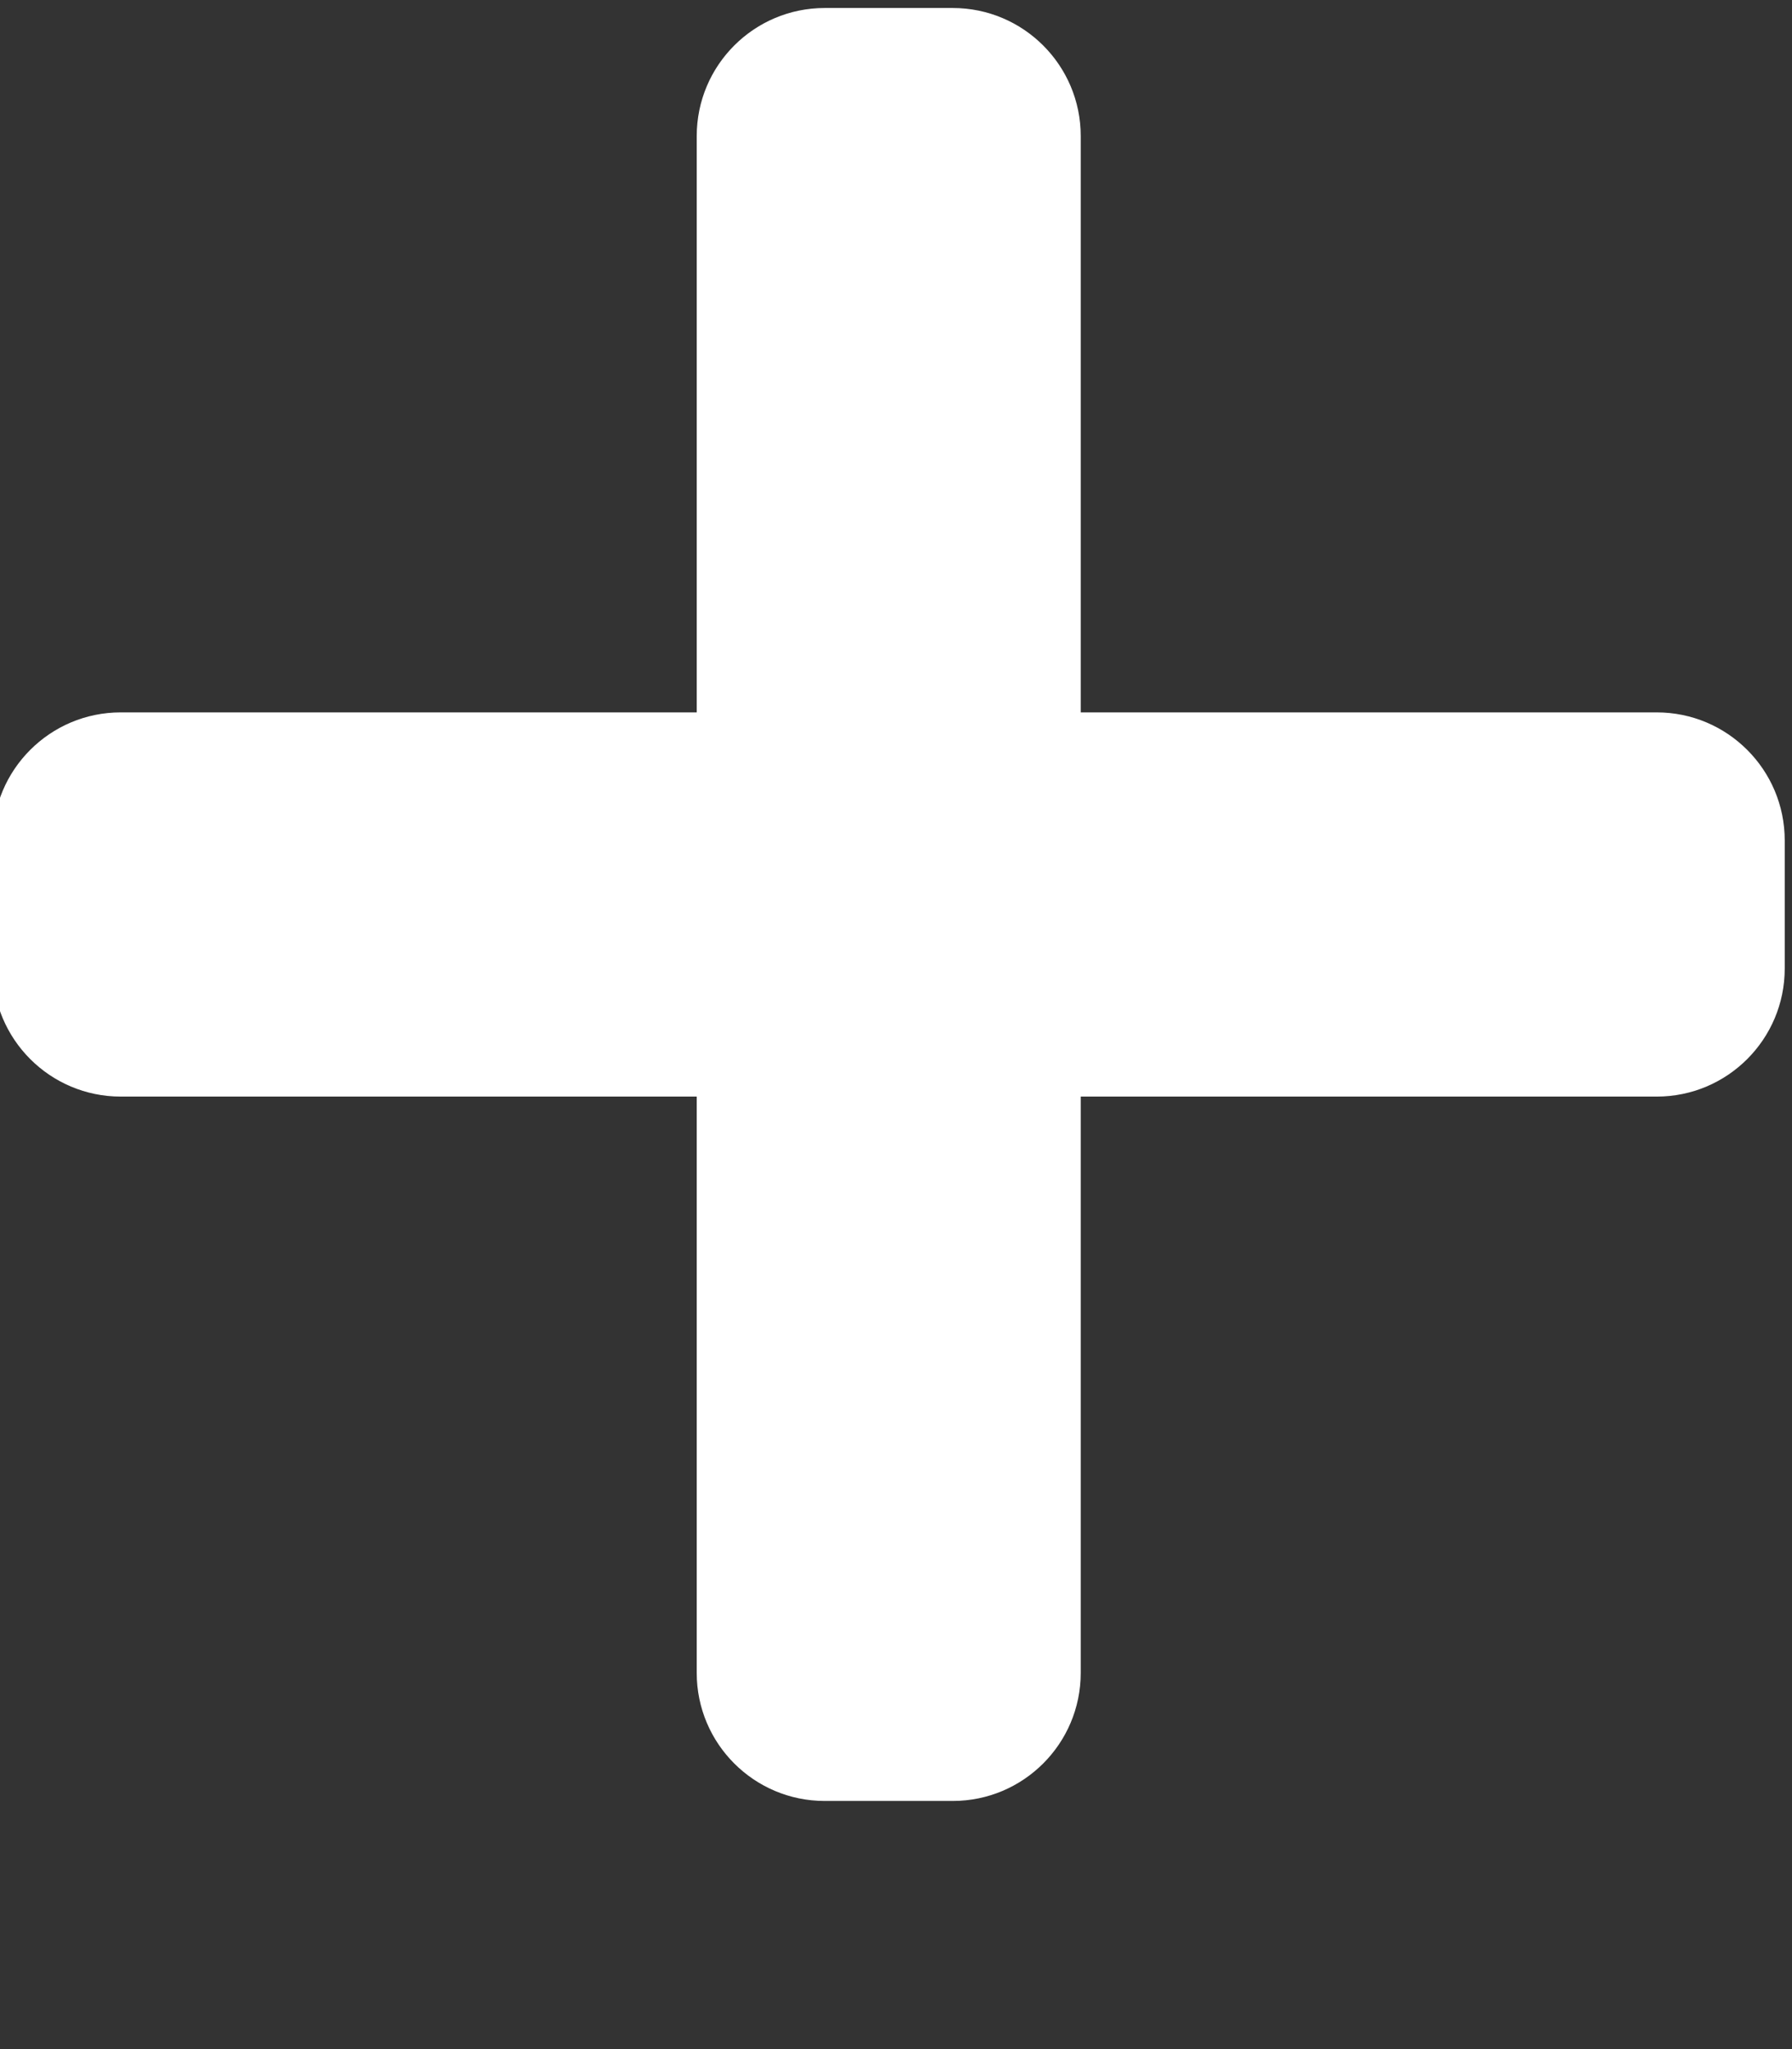 <svg aria-hidden="true" focusable="false" data-prefix="fas" data-icon="plus" role="img" xmlns="http://www.w3.org/2000/svg" width="448" height="512" style=""><rect width="100%" height="100%" fill="#333333" stroke="none"/><rect id="backgroundrect" width="100%" height="100%" x="0" y="0" fill="none" stroke="none"/><g class="currentLayer" style=""><title>Layer 1</title><path fill="#ffffff" d="M414.182,178 H270.182 V34 c0,-17.67 -14.33,-32 -32,-32 h-32 c-17.67,0 -32,14.33 -32,32 v144 H30.182 c-17.67,0 -32,14.33 -32,32 v32 c0,17.67 14.33,32 32,32 h144 v144 c0,17.67 14.33,32 32,32 h32 c17.67,0 32,-14.33 32,-32 V274 h144 c17.67,0 32,-14.33 32,-32 v-32 c0,-17.67 -14.33,-32 -32,-32 z" id="svg_1" class="selected" opacity="1" fill-opacity="1"/></g></svg>